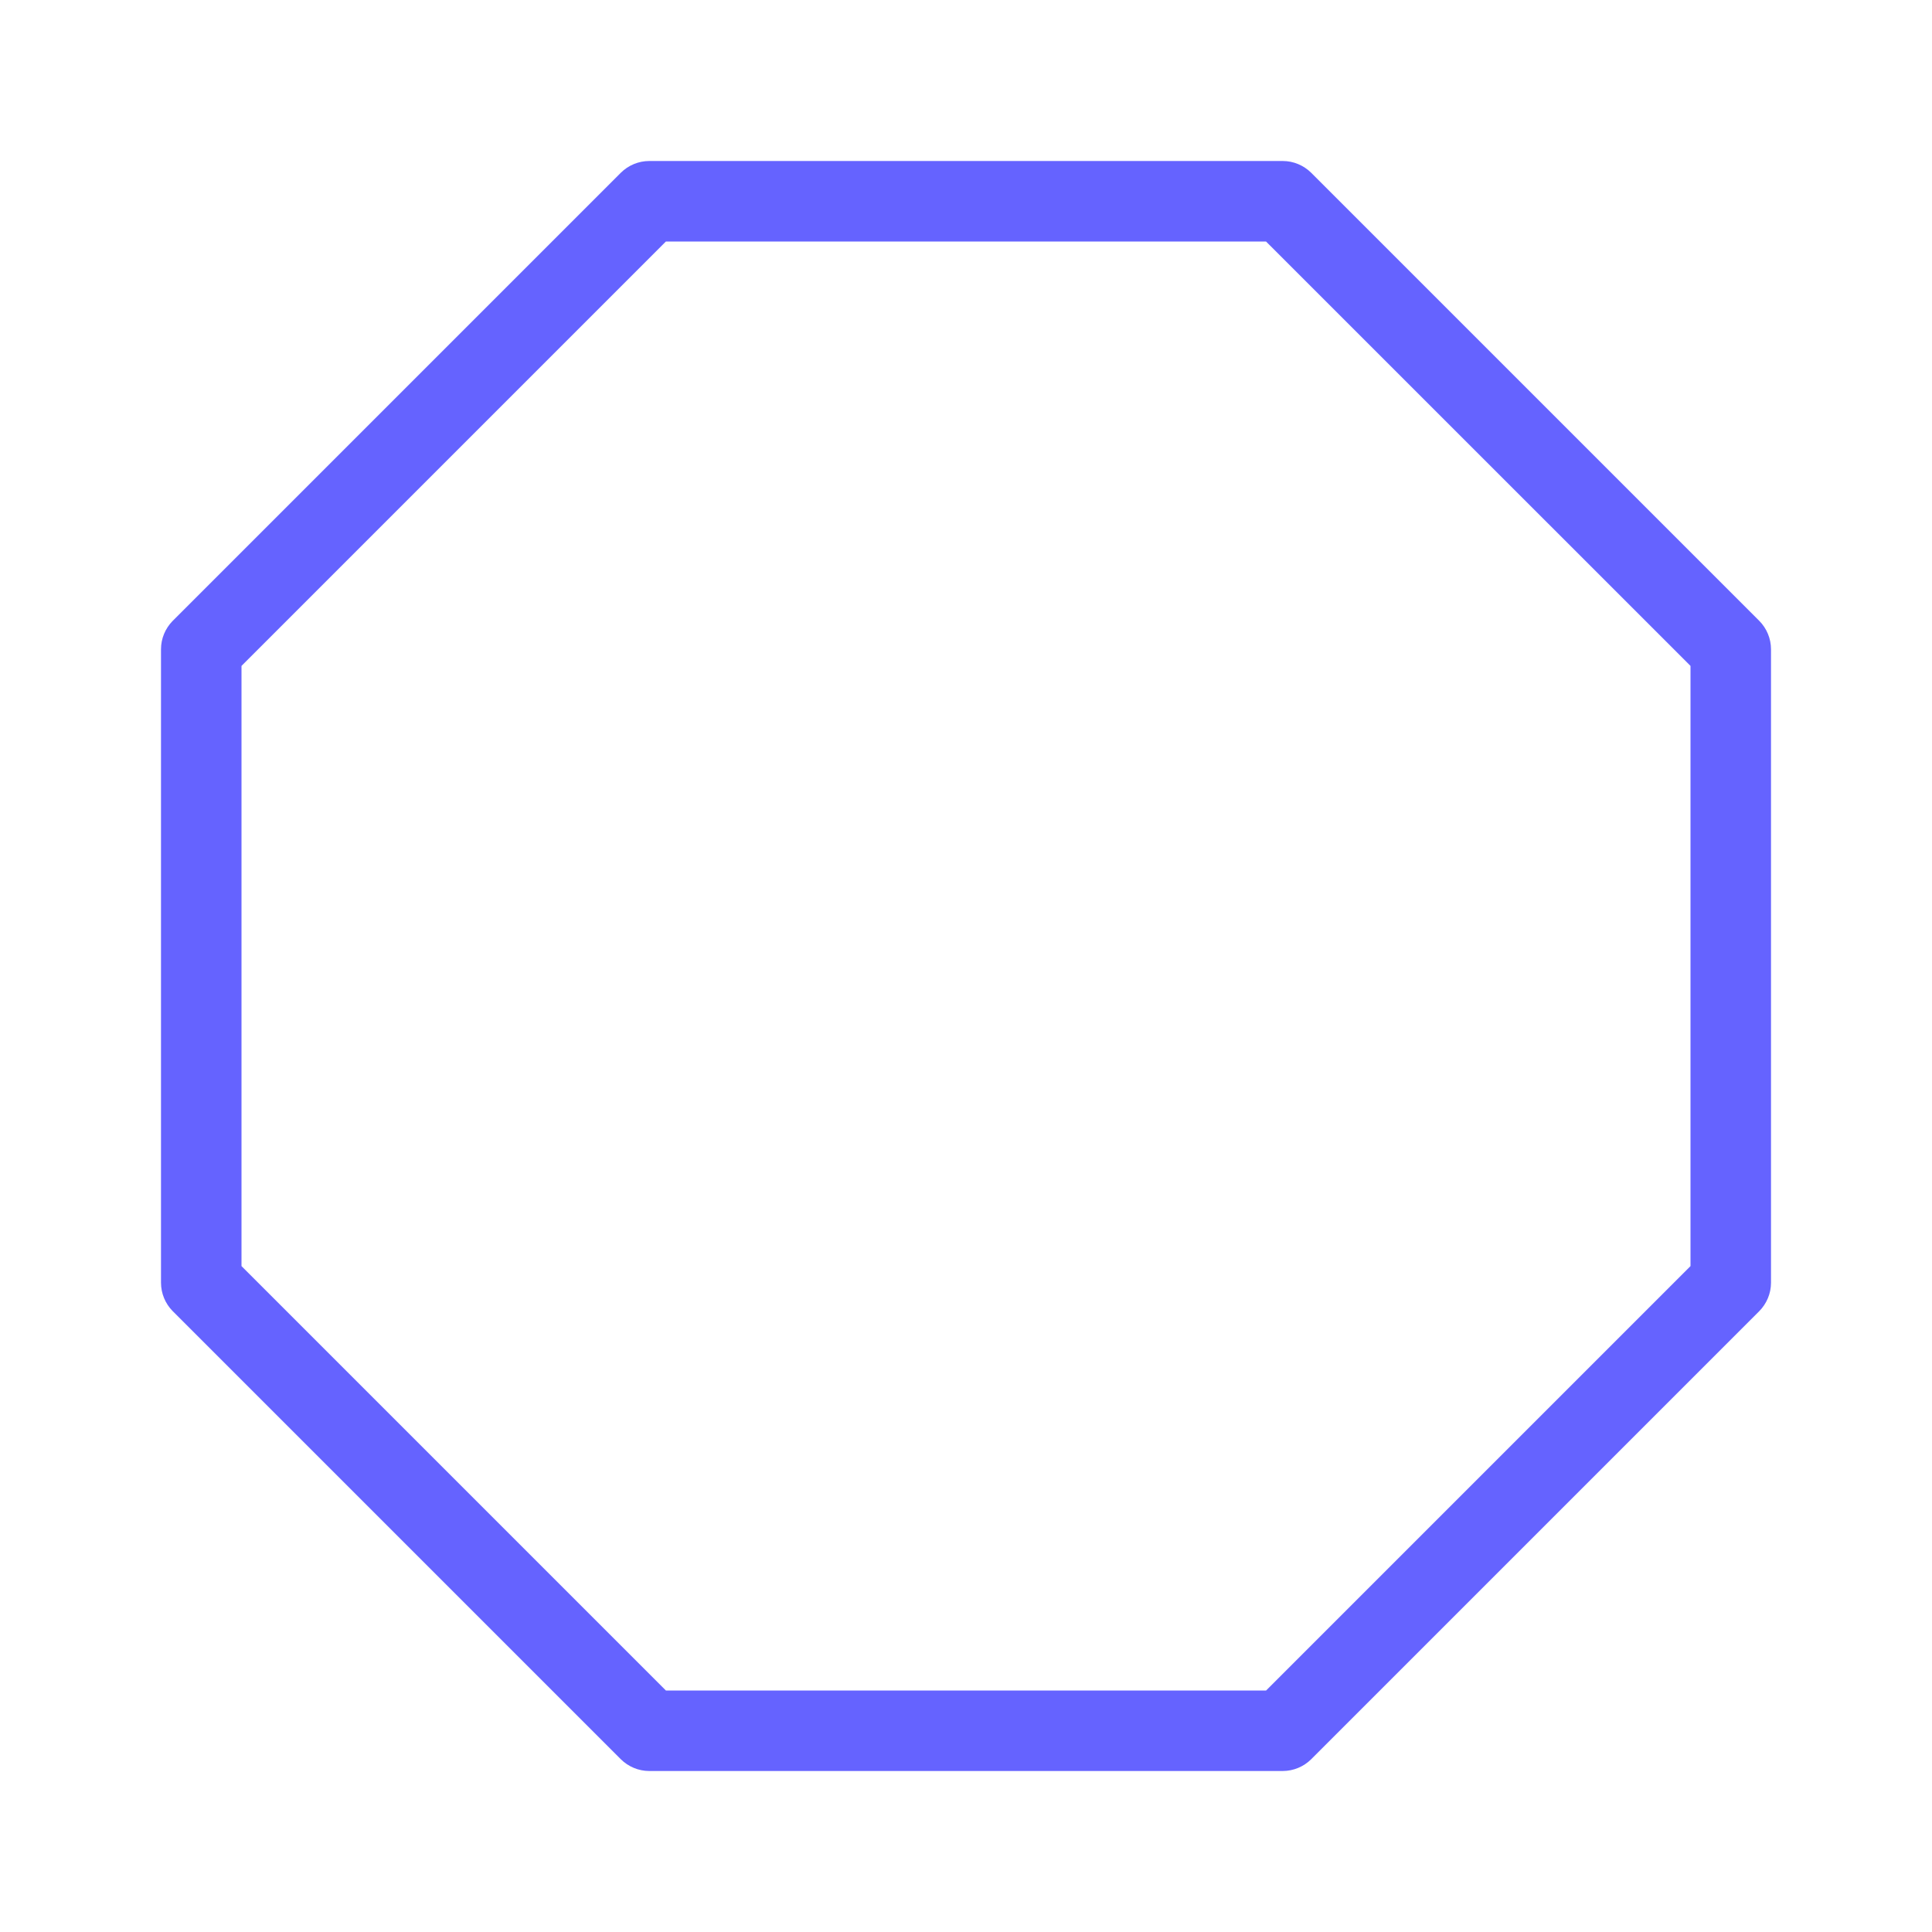 <svg xmlns="http://www.w3.org/2000/svg" enable-background="new 0 0 24 24" viewBox="0 0 24 24"><path fill="#6563ff" d="M21.854,7.712l-5.565-5.565C16.194,2.053,16.067,2,15.935,2H8.065C7.933,2,7.806,2.053,7.712,2.146L2.146,7.712C2.053,7.806,2,7.933,2,8.065v7.869c0,0.133,0.053,0.26,0.146,0.354l5.565,5.565C7.806,21.947,7.933,22,8.065,22h7.869c0.133,0,0.26-0.053,0.354-0.146l5.565-5.565C21.947,16.194,22,16.067,22,15.935V8.065C22,7.933,21.947,7.806,21.854,7.712z M21,15.728L15.728,21H8.272L3,15.728V8.272L8.272,3h7.455L21,8.272V15.728z"/></svg>